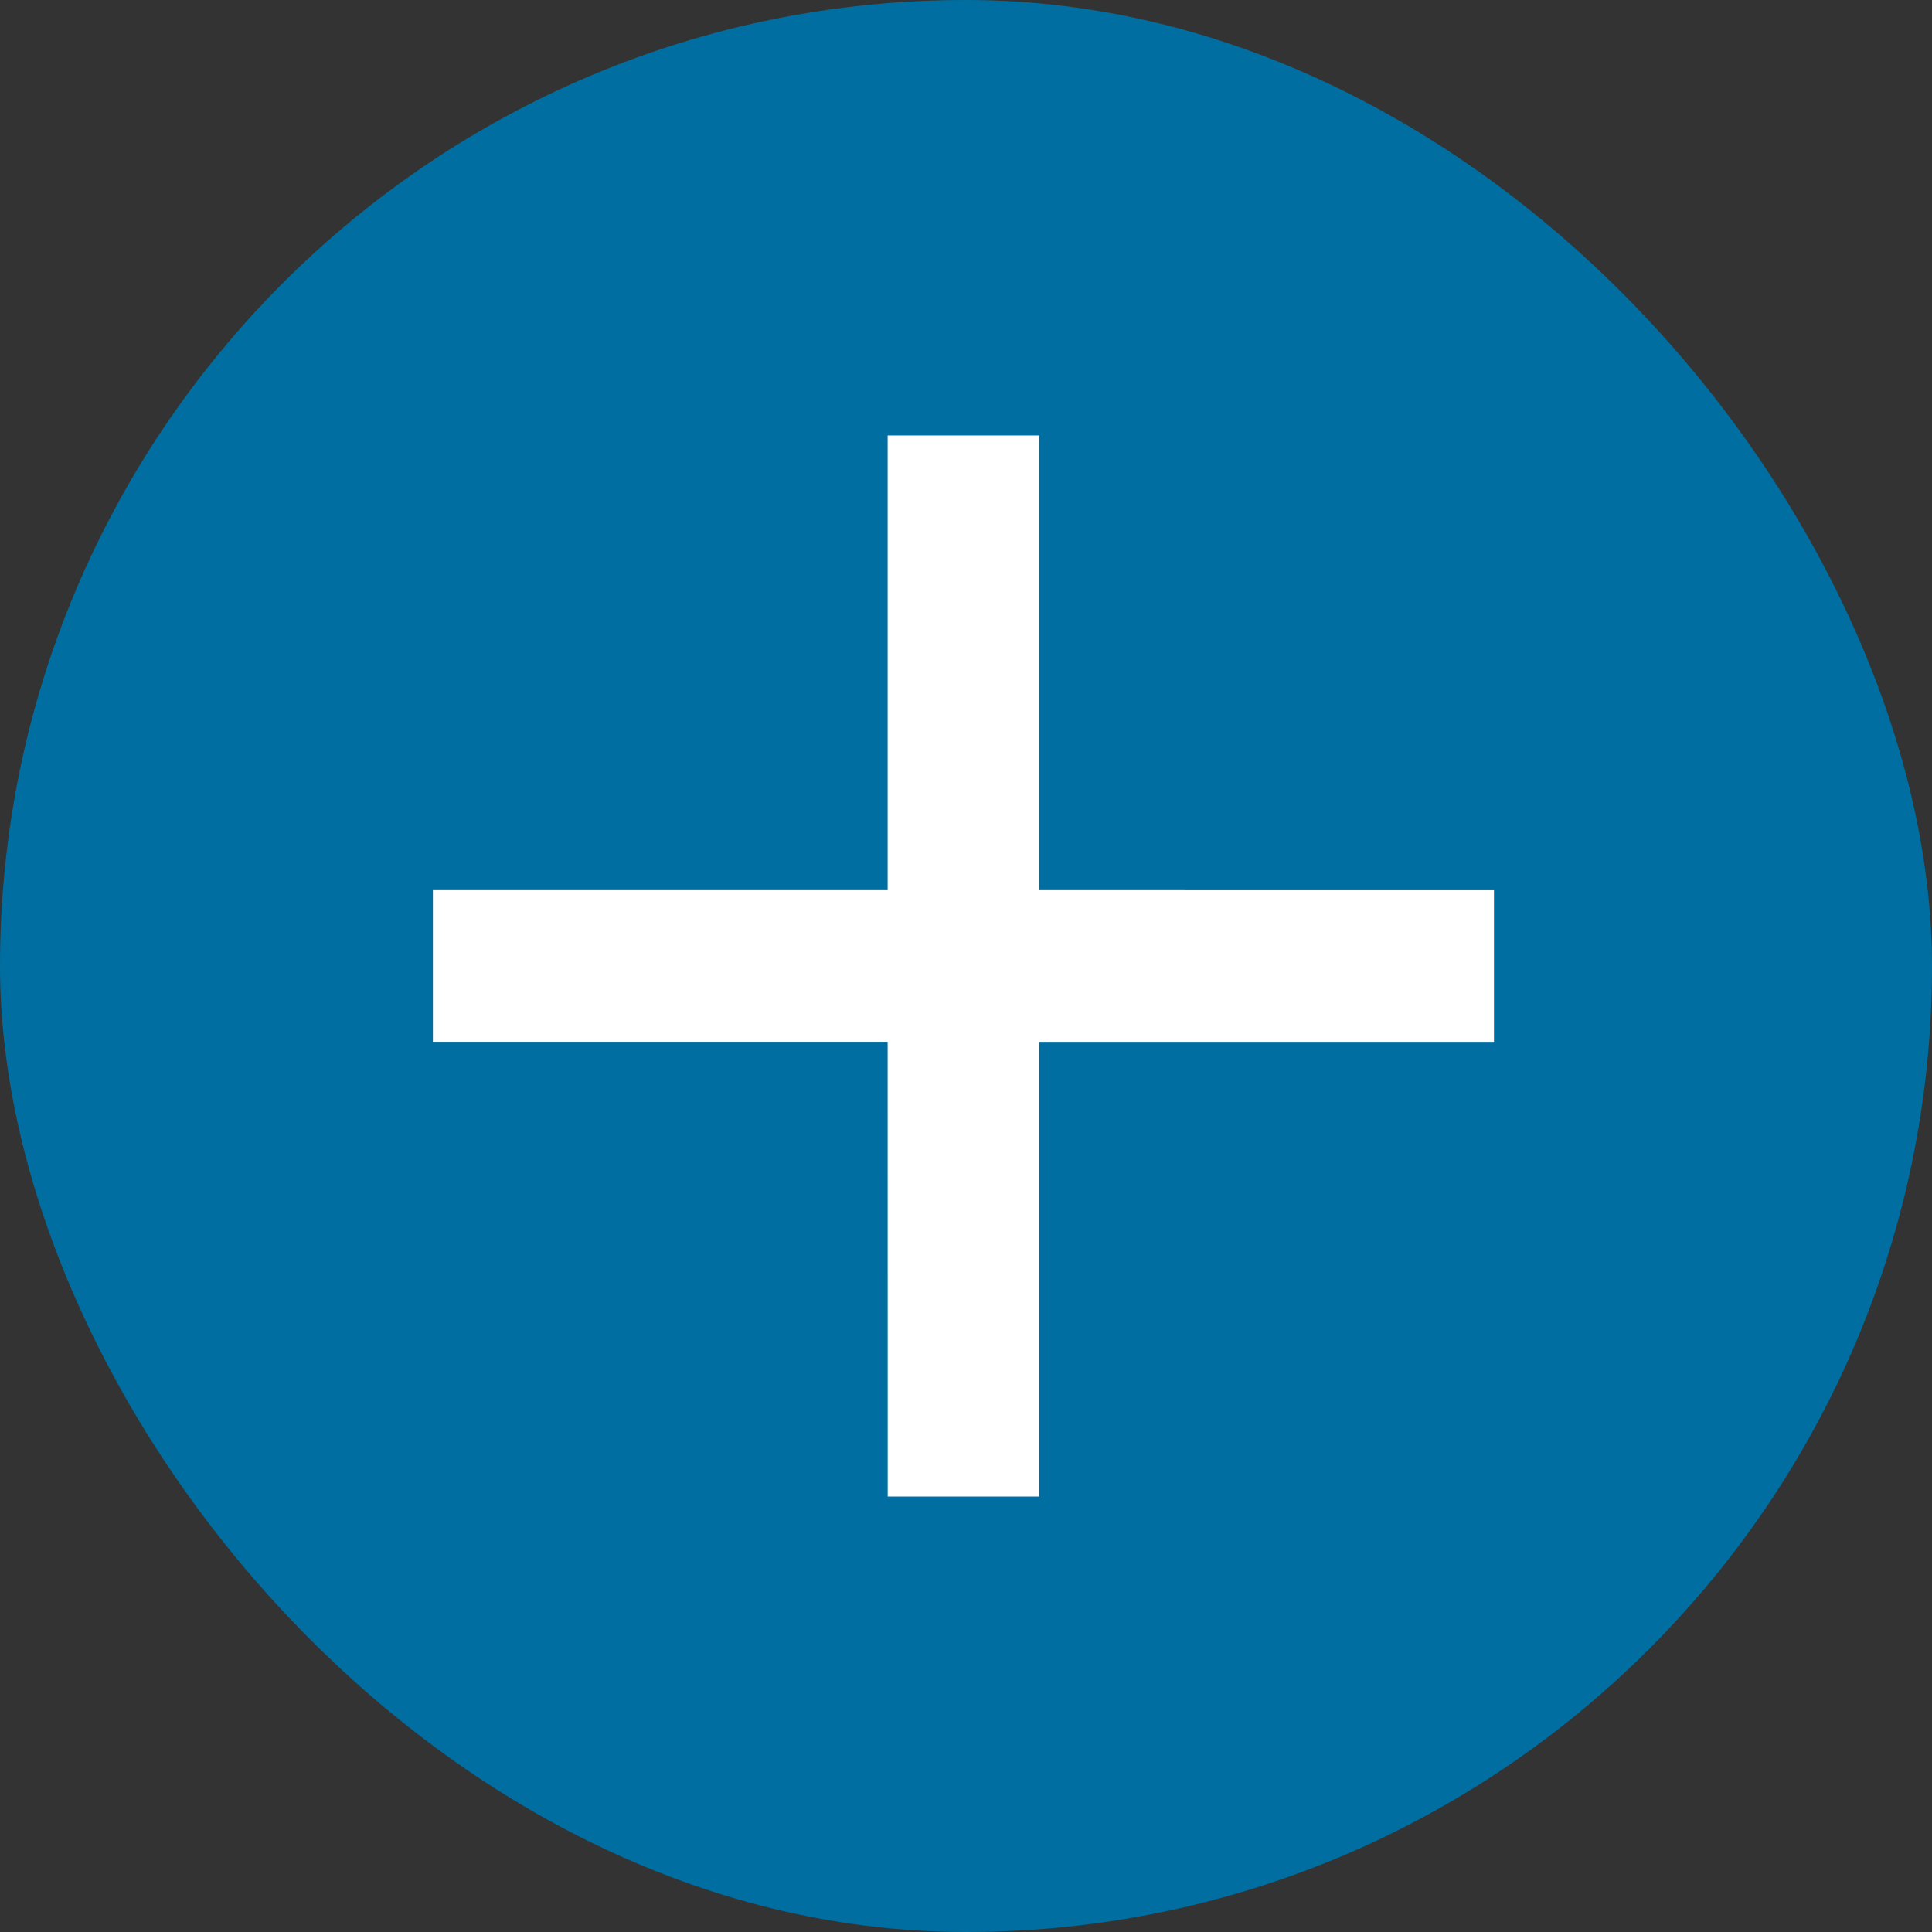 <svg width="32" height="32" viewBox="0 0 32 32" fill="none" xmlns="http://www.w3.org/2000/svg">
<rect x="0" y="0" width="32" height="32" fill="#333333" stroke="none"/>
<rect width="32" height="32" rx="16" fill="#006EA0"/>
<g clip-path="url(#clip0)">
<path d="M24.745 14.745L17.212 14.744L17.212 7.212L14.702 7.212L14.702 14.744L7.17 14.744L7.17 17.255L14.702 17.255L14.703 24.788L17.213 24.788L17.213 17.256L24.745 17.256L24.745 14.745Z" fill="white"/>
</g>
<defs>
<clipPath id="clip0">
<rect width="20" height="20" fill="white" transform="translate(6 6)"/>
</clipPath>
</defs>
</svg>
